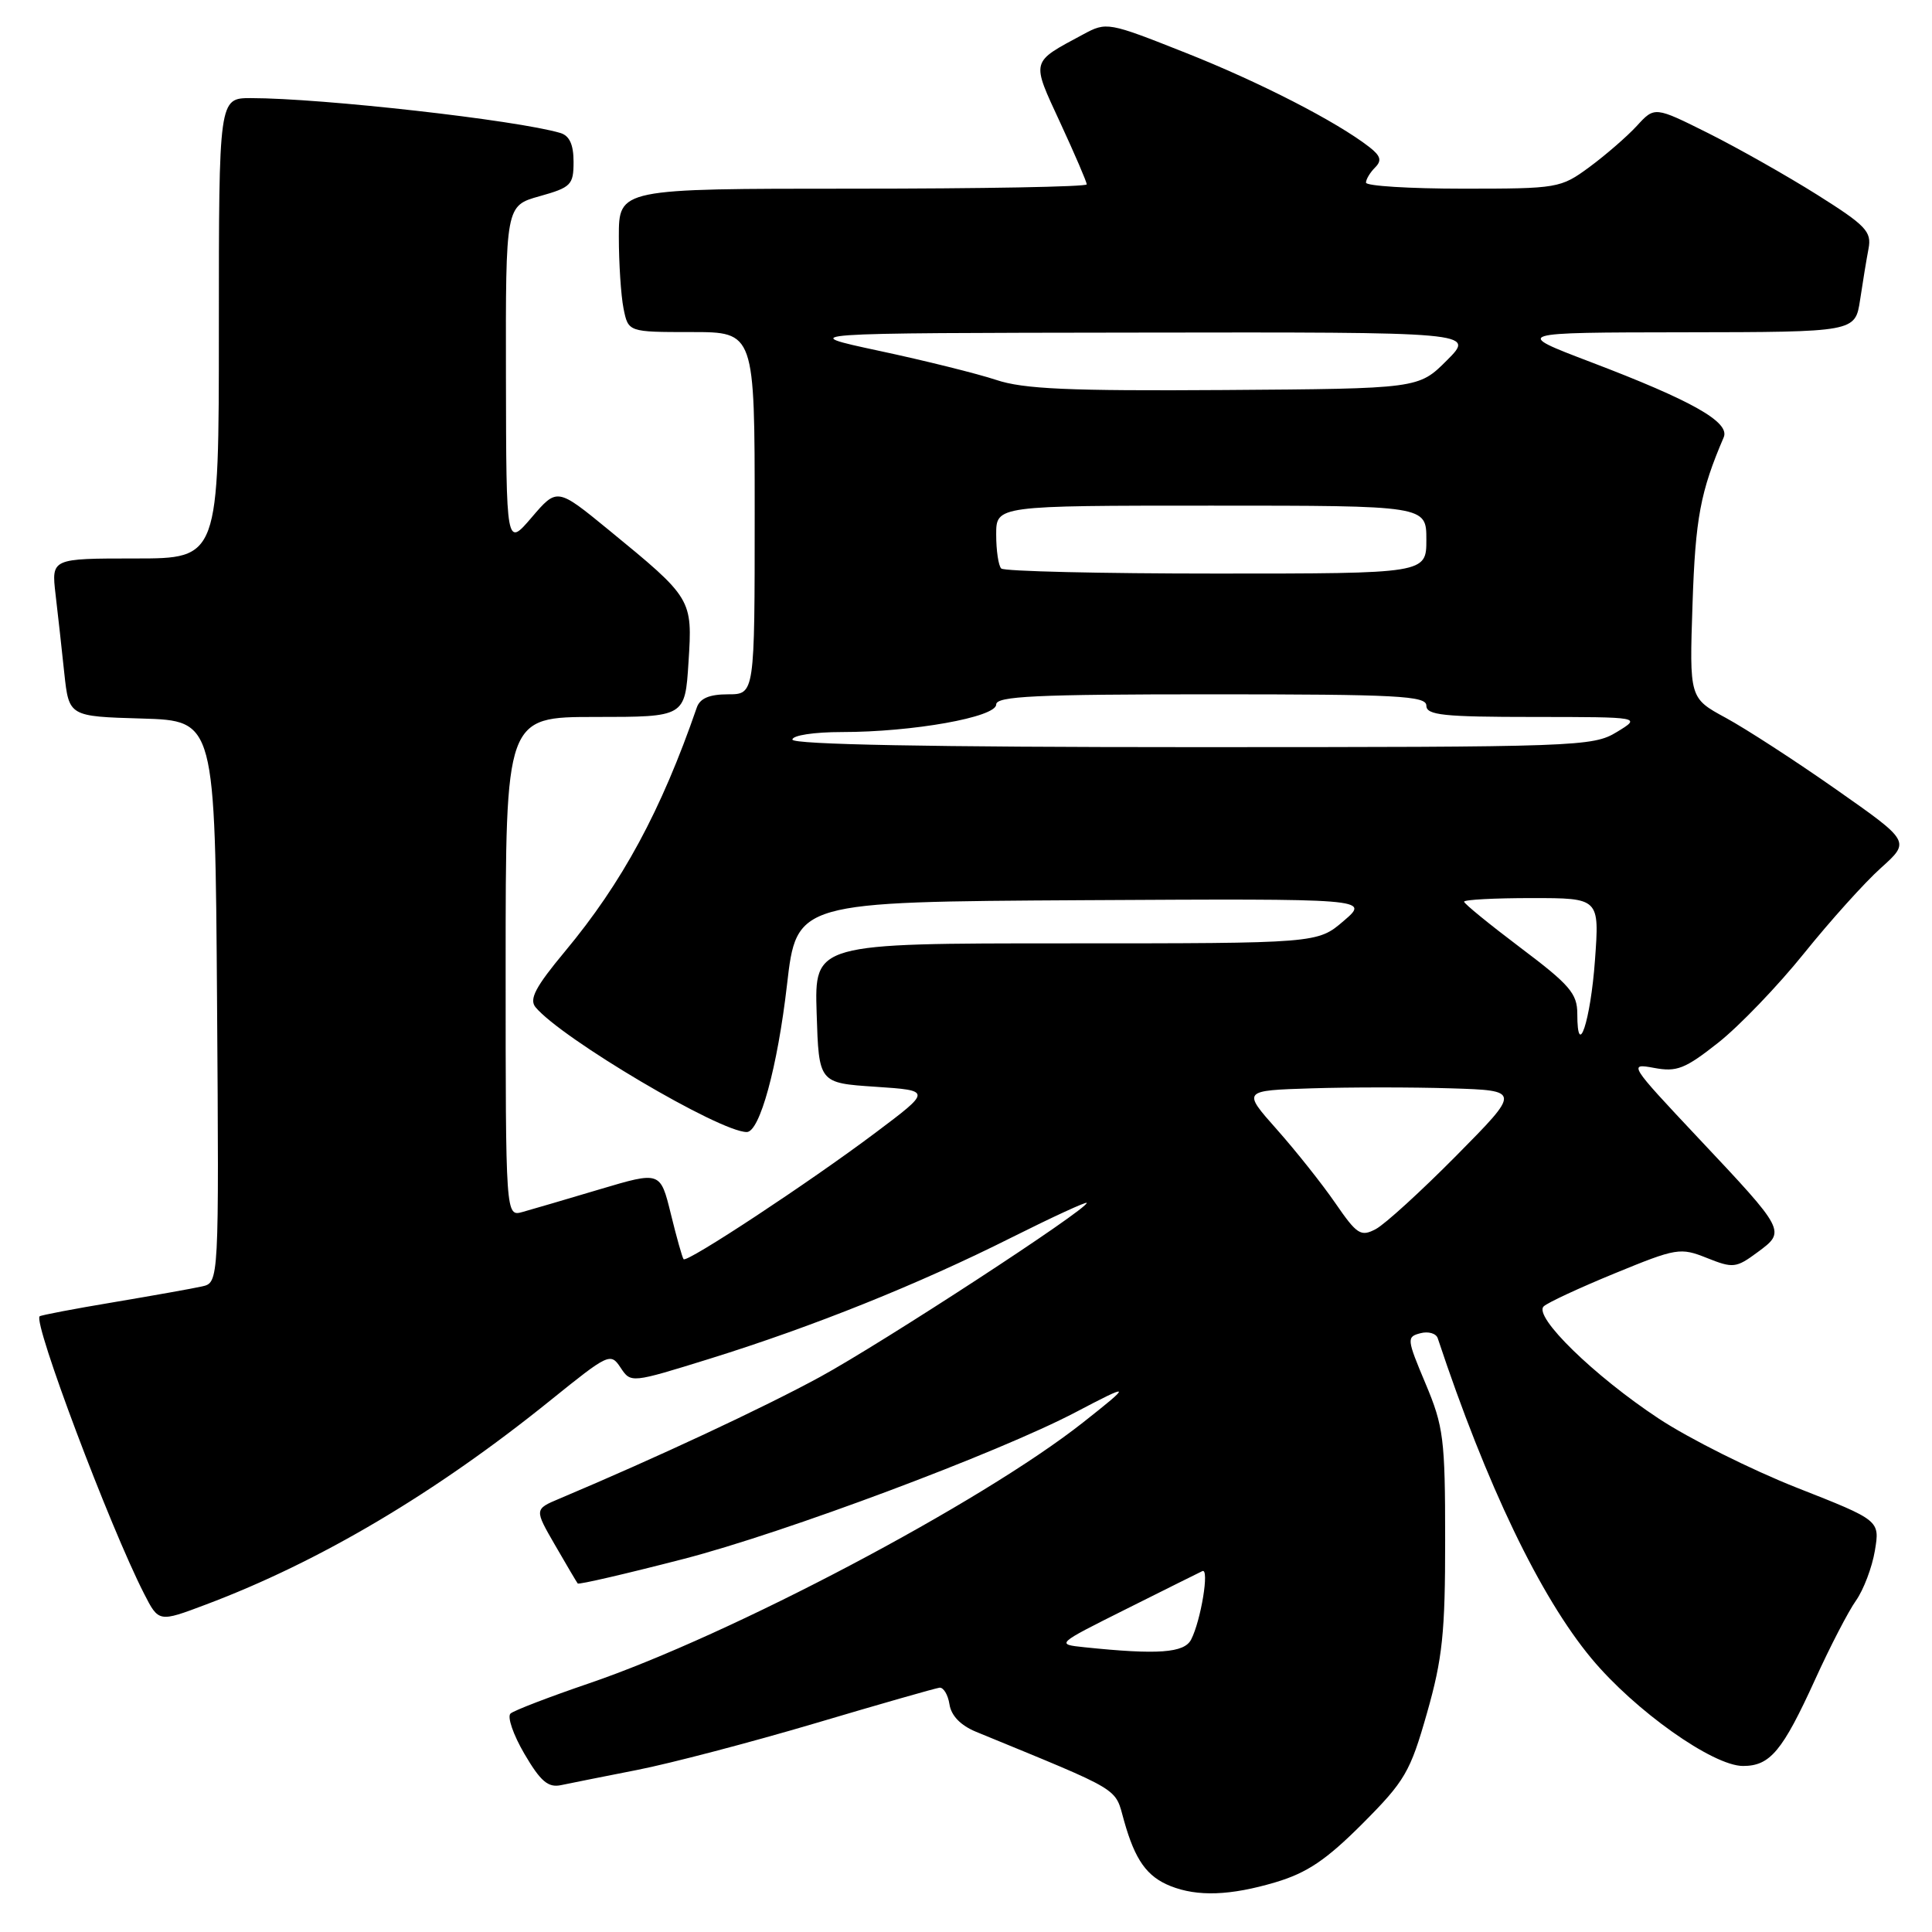 <?xml version="1.0" encoding="UTF-8" standalone="no"?>
<!DOCTYPE svg PUBLIC "-//W3C//DTD SVG 1.1//EN" "http://www.w3.org/Graphics/SVG/1.1/DTD/svg11.dtd" >
<svg xmlns="http://www.w3.org/2000/svg" xmlns:xlink="http://www.w3.org/1999/xlink" version="1.1" viewBox="0 0 256 256">
 <g >
 <path fill="currentColor"
d=" M 169.01 249.41 C 173.20 248.16 175.72 246.46 180.52 241.66 C 186.16 236.00 186.86 234.81 189.08 227.00 C 191.14 219.77 191.50 216.34 191.49 204.00 C 191.49 190.65 191.28 189.01 188.89 183.33 C 186.40 177.41 186.37 177.14 188.21 176.66 C 189.26 176.38 190.30 176.68 190.51 177.33 C 196.97 196.78 204.08 211.59 210.89 219.77 C 216.63 226.67 226.97 234.00 230.96 234.00 C 234.55 234.00 236.19 232.03 240.51 222.55 C 242.48 218.21 244.92 213.50 245.93 212.08 C 246.93 210.66 248.06 207.69 248.43 205.48 C 249.10 201.46 249.10 201.46 238.09 197.13 C 232.04 194.74 223.80 190.62 219.79 187.97 C 211.23 182.32 203.14 174.43 204.55 173.10 C 205.07 172.60 209.32 170.63 214.00 168.71 C 222.16 165.36 222.65 165.28 226.18 166.69 C 229.64 168.07 230.04 168.03 232.88 165.93 C 236.66 163.14 236.68 163.16 224.93 150.68 C 215.89 141.06 215.76 140.87 219.16 141.50 C 222.18 142.07 223.27 141.64 227.69 138.15 C 230.47 135.95 235.58 130.63 239.04 126.33 C 242.51 122.02 247.09 116.92 249.24 115.00 C 253.13 111.50 253.13 111.50 243.32 104.62 C 237.92 100.83 231.33 96.56 228.68 95.12 C 223.85 92.50 223.85 92.50 224.27 80.00 C 224.65 68.65 225.31 65.15 228.40 57.95 C 229.26 55.94 224.25 53.10 210.74 47.96 C 200.50 44.06 200.50 44.06 223.16 44.03 C 245.82 44.00 245.82 44.00 246.47 39.75 C 246.82 37.41 247.32 34.35 247.59 32.95 C 248.02 30.68 247.25 29.88 240.79 25.81 C 236.78 23.29 230.29 19.62 226.38 17.66 C 219.25 14.10 219.25 14.10 216.88 16.69 C 215.57 18.11 212.74 20.56 210.60 22.14 C 206.79 24.94 206.42 25.00 193.85 25.00 C 186.78 25.00 181.00 24.64 181.00 24.20 C 181.00 23.76 181.54 22.86 182.20 22.20 C 183.12 21.28 182.96 20.67 181.45 19.49 C 177.10 16.11 166.92 10.88 157.09 6.99 C 146.82 2.92 146.63 2.88 143.52 4.56 C 136.51 8.33 136.62 7.90 140.50 16.29 C 142.43 20.46 144.00 24.12 144.00 24.43 C 144.00 24.75 130.05 25.00 113.00 25.00 C 82.00 25.00 82.00 25.00 82.00 31.37 C 82.00 34.88 82.28 39.16 82.62 40.87 C 83.25 44.00 83.25 44.00 91.62 44.00 C 100.00 44.00 100.00 44.00 100.00 68.00 C 100.00 92.00 100.00 92.00 96.47 92.00 C 94.00 92.00 92.75 92.53 92.33 93.75 C 87.61 107.41 82.47 116.93 74.86 126.07 C 70.95 130.77 70.09 132.40 70.96 133.46 C 74.42 137.62 95.36 150.00 98.95 150.00 C 100.67 150.00 103.03 141.37 104.28 130.50 C 105.55 119.50 105.55 119.50 143.52 119.28 C 181.50 119.07 181.50 119.07 178.04 122.03 C 174.58 125.00 174.58 125.00 141.25 125.00 C 107.92 125.00 107.92 125.00 108.21 134.25 C 108.50 143.50 108.50 143.50 115.98 144.00 C 123.45 144.50 123.45 144.50 115.98 150.11 C 107.26 156.66 91.01 167.37 90.58 166.85 C 90.41 166.66 89.65 163.96 88.89 160.85 C 87.50 155.20 87.50 155.20 79.50 157.58 C 75.10 158.89 70.49 160.25 69.25 160.59 C 67.00 161.22 67.00 161.22 67.00 128.11 C 67.00 95.00 67.00 95.00 78.89 95.00 C 90.77 95.00 90.77 95.00 91.23 87.75 C 91.77 79.35 91.73 79.29 80.66 70.22 C 73.82 64.62 73.82 64.62 70.45 68.56 C 67.08 72.50 67.08 72.50 67.04 49.88 C 67.00 27.26 67.00 27.26 71.50 26.00 C 75.67 24.83 76.00 24.50 76.00 21.44 C 76.00 19.16 75.46 17.98 74.25 17.62 C 68.45 15.91 42.70 13.01 33.25 13.00 C 29.00 13.00 29.00 13.00 29.00 43.50 C 29.00 74.00 29.00 74.00 17.91 74.00 C 6.81 74.00 6.81 74.00 7.36 78.75 C 7.67 81.36 8.19 86.07 8.52 89.21 C 9.14 94.93 9.14 94.93 18.82 95.21 C 28.50 95.50 28.50 95.50 28.76 132.73 C 29.02 169.96 29.02 169.96 26.76 170.46 C 25.52 170.74 20.23 171.68 15.01 172.56 C 9.79 173.43 5.40 174.27 5.25 174.42 C 4.38 175.28 14.52 202.22 19.08 211.15 C 21.03 214.97 21.03 214.97 27.26 212.62 C 42.36 206.94 57.75 197.82 73.00 185.50 C 80.64 179.34 80.90 179.21 82.23 181.22 C 83.60 183.28 83.60 183.28 94.04 180.04 C 107.73 175.78 121.66 170.19 134.01 163.99 C 139.50 161.24 144.00 159.17 144.00 159.39 C 144.00 160.29 116.98 177.91 108.66 182.45 C 101.13 186.55 87.03 193.14 74.15 198.57 C 70.80 199.98 70.80 199.98 73.55 204.74 C 75.06 207.36 76.41 209.64 76.55 209.82 C 76.69 209.99 82.99 208.53 90.57 206.57 C 103.89 203.13 132.28 192.50 142.50 187.14 C 149.96 183.22 150.04 183.33 143.50 188.49 C 129.98 199.15 96.84 216.65 78.00 223.07 C 72.78 224.85 68.12 226.64 67.65 227.05 C 67.18 227.47 68.01 229.87 69.49 232.40 C 71.63 236.05 72.63 236.90 74.34 236.54 C 75.53 236.29 80.08 235.38 84.46 234.52 C 88.84 233.66 99.41 230.89 107.96 228.36 C 116.51 225.82 123.94 223.70 124.48 223.63 C 125.01 223.56 125.61 224.55 125.81 225.83 C 126.04 227.34 127.29 228.63 129.33 229.47 C 148.99 237.56 147.67 236.76 148.95 241.29 C 150.41 246.48 151.97 248.66 155.09 249.91 C 158.68 251.34 163.01 251.19 169.01 249.41 Z  M 143.70 218.27 C 139.90 217.87 139.90 217.87 149.20 213.22 C 154.32 210.66 158.87 208.39 159.32 208.18 C 160.28 207.72 159.13 214.73 157.83 217.25 C 156.92 219.03 153.41 219.28 143.70 218.27 Z  M 176.94 159.42 C 175.20 156.89 171.71 152.50 169.19 149.66 C 164.61 144.50 164.61 144.50 173.80 144.21 C 178.86 144.05 187.16 144.05 192.25 144.21 C 201.50 144.50 201.50 144.50 193.00 153.10 C 188.32 157.83 183.51 162.22 182.30 162.86 C 180.31 163.91 179.81 163.59 176.94 159.42 Z  M 209.00 134.32 C 209.00 131.66 207.99 130.48 201.50 125.60 C 197.38 122.49 194.00 119.74 194.00 119.48 C 194.00 119.21 198.04 119.00 202.97 119.00 C 211.94 119.00 211.94 119.00 211.34 127.25 C 210.76 135.28 209.00 140.60 209.00 134.32 Z  M 105.00 98.00 C 105.00 97.44 107.85 97.00 111.56 97.00 C 120.93 97.00 132.00 95.03 132.00 93.35 C 132.00 92.25 137.20 92.00 160.50 92.00 C 185.17 92.00 189.00 92.20 189.00 93.50 C 189.00 94.76 191.25 95.00 203.25 95.00 C 217.50 95.01 217.50 95.01 214.23 97.00 C 211.06 98.93 209.16 99.00 157.98 99.00 C 123.33 99.00 105.00 98.65 105.00 98.00 Z  M 132.67 75.33 C 132.30 74.97 132.00 72.94 132.00 70.83 C 132.00 67.00 132.00 67.00 160.50 67.00 C 189.00 67.00 189.00 67.00 189.00 71.50 C 189.00 76.00 189.00 76.00 161.17 76.00 C 145.86 76.00 133.03 75.70 132.67 75.33 Z  M 132.00 50.34 C 129.53 49.52 122.55 47.78 116.50 46.49 C 105.50 44.13 105.50 44.13 150.48 44.07 C 195.47 44.00 195.47 44.00 191.72 47.75 C 187.97 51.50 187.97 51.50 162.24 51.68 C 141.62 51.82 135.60 51.55 132.00 50.34 Z "/>
</g>
</svg>